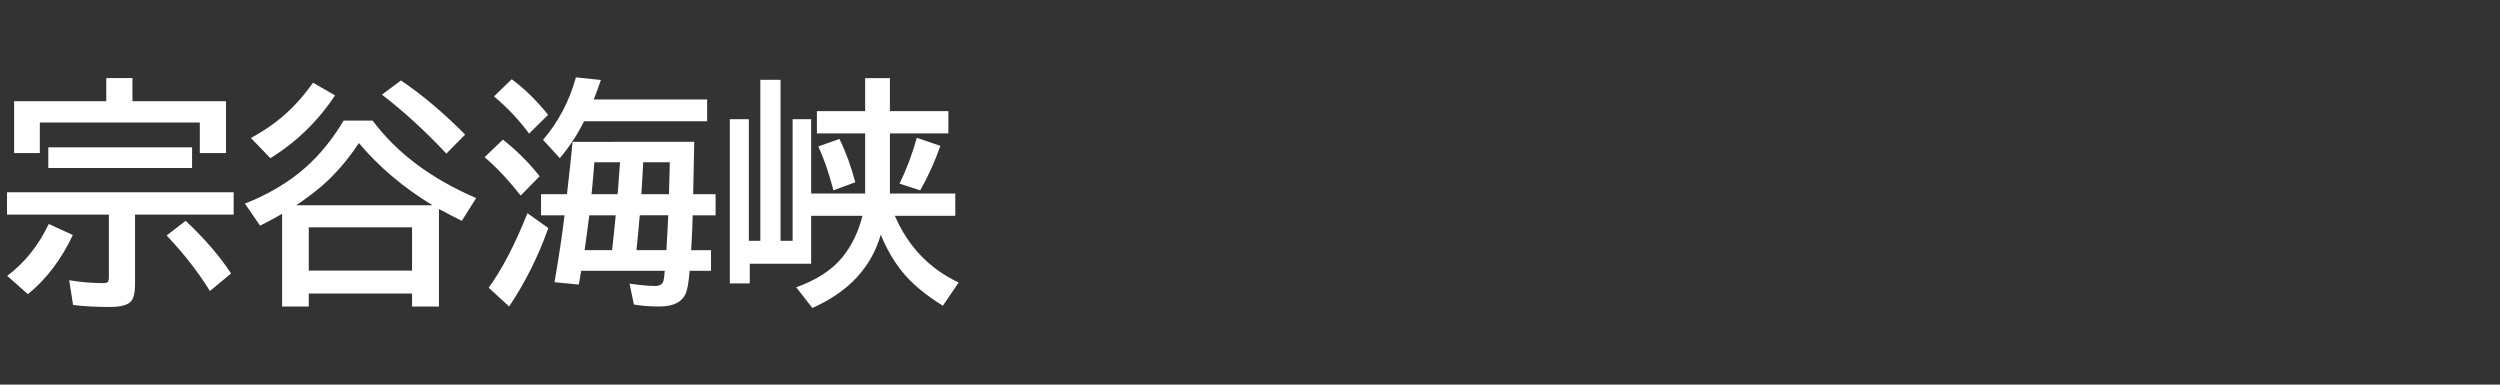 <svg version="1.1" xmlns="http://www.w3.org/2000/svg" xmlns:xlink="http://www.w3.org/1999/xlink" width="208" height="32" viewBox="0,0,208,32"><rect x="0" y="0" width="208" height="32" fill="#333333" stroke="none"/><g transform="translate(-240,-164)"><g data-paper-data="{&quot;isPaintingLayer&quot;:true}" fill-rule="nonzero" stroke="none" stroke-linecap="butt" stroke-linejoin="miter" stroke-miterlimit="10" stroke-dasharray="" stroke-dashoffset="0" style="mix-blend-mode: normal"><path d="M240,196v-32h208v32z" fill="none" stroke-width="0"></path><path d="M251.02,172.42h7.783v4.316h-2.178v-2.539h-13.311v2.539h-2.139v-4.316h7.666v-1.924h2.178zM251.235,181.854v5.859c0,0.618 -0.104,1.061 -0.312,1.328c-0.26,0.332 -0.853,0.498 -1.777,0.498c-1.191,0 -2.214,-0.055 -3.066,-0.166l-0.322,-2.061c0.944,0.163 1.878,0.244 2.803,0.244c0.26,0 0.41,-0.052 0.449,-0.156c0.033,-0.078 0.049,-0.205 0.049,-0.381v-5.166h-8.477v-1.855h18.857v1.855zM244.018,176.258h11.963v1.719h-11.963zM240.6,186.951c1.452,-1.087 2.604,-2.526 3.457,-4.316l2.002,0.918c-0.964,2.044 -2.21,3.685 -3.74,4.922zM257.465,188.211c-0.977,-1.582 -2.178,-3.122 -3.603,-4.619l1.582,-1.221c1.582,1.484 2.842,2.946 3.779,4.385z" fill="#ffffff" stroke-width="1"></path><path d="M265.69,188.42v1.084h-2.217v-7.715c-0.488,0.286 -1.1,0.615 -1.836,0.986l-1.26,-1.836c1.973,-0.775 3.656,-1.777 5.049,-3.008c1.198,-1.068 2.253,-2.367 3.164,-3.897h2.412c2.012,2.695 4.883,4.844 8.613,6.445l-1.191,1.895c-0.645,-0.319 -1.198,-0.605 -1.66,-0.859l-0.244,-0.127v8.115h-2.236v-1.084zM264.645,181.076h11.338c-2.415,-1.465 -4.456,-3.19 -6.123,-5.176c-0.898,1.367 -1.908,2.542 -3.027,3.525c-0.632,0.547 -1.361,1.097 -2.188,1.65zM274.284,182.912h-8.594v3.603h8.594zM260.876,175.481c1.016,-0.553 1.888,-1.143 2.617,-1.768c0.905,-0.768 1.755,-1.712 2.549,-2.832l1.836,1.055c-1.432,2.148 -3.226,3.89 -5.381,5.225zM277.136,176.779c-1.79,-1.908 -3.578,-3.542 -5.361,-4.902l1.582,-1.182c1.745,1.172 3.525,2.673 5.342,4.502z" fill="#ffffff" stroke-width="1"></path><path d="M297.76,175.8c0,0.306 -0.029,1.758 -0.088,4.356h1.865v1.758h-1.904c-0.02,0.853 -0.062,1.82 -0.127,2.9h1.65v1.719h-1.777c-0.078,0.944 -0.186,1.569 -0.322,1.875c-0.306,0.729 -1.048,1.094 -2.227,1.094c-0.755,0 -1.452,-0.055 -2.09,-0.166l-0.361,-1.738c0.918,0.13 1.621,0.195 2.109,0.195c0.397,0 0.635,-0.14 0.713,-0.42c0.039,-0.137 0.075,-0.417 0.107,-0.84h-6.953c-0.007,0.052 -0.016,0.107 -0.029,0.166c-0.059,0.345 -0.114,0.671 -0.166,0.977l-2.022,-0.195c0.397,-2.35 0.664,-4.128 0.801,-5.332l0.029,-0.234h-1.953v-1.758h2.158c0.182,-1.576 0.339,-3.027 0.469,-4.356zM291.588,177.499h-2.139c-0.02,0.332 -0.078,1.032 -0.176,2.1l-0.059,0.557h2.168l0.029,-0.273c0.013,-0.189 0.033,-0.452 0.059,-0.791c0.065,-0.911 0.104,-1.442 0.117,-1.592zM293.512,177.499c-0.033,0.775 -0.081,1.631 -0.146,2.568v0.088h2.295c0.026,-0.892 0.049,-1.777 0.068,-2.656zM291.227,181.913h-2.197c-0.098,0.794 -0.202,1.579 -0.312,2.353l-0.078,0.547h2.285c0.156,-1.413 0.257,-2.38 0.303,-2.9zM293.229,181.913c-0.02,0.26 -0.059,0.69 -0.117,1.289l-0.156,1.611h2.49c0.033,-0.632 0.059,-1.107 0.078,-1.426c0.039,-0.697 0.065,-1.188 0.078,-1.475zM289.401,172.275h9.434v1.816h-10.244c-0.527,1.074 -1.198,2.096 -2.012,3.066l-1.397,-1.523c1.283,-1.504 2.194,-3.236 2.734,-5.195l2.08,0.215c-0.234,0.677 -0.433,1.217 -0.596,1.621zM284.02,175.116c-0.801,-1.1 -1.774,-2.132 -2.92,-3.096l1.475,-1.426c1.061,0.781 2.07,1.768 3.027,2.959zM283.317,180.273c-0.99,-1.27 -1.989,-2.334 -2.998,-3.193l1.523,-1.465c1.133,0.892 2.152,1.908 3.057,3.047zM280.66,187.939c1.133,-1.569 2.207,-3.636 3.223,-6.201l1.738,1.24c-0.846,2.37 -1.934,4.544 -3.262,6.523z" fill="#ffffff" stroke-width="1"></path><path d="M311.98,180.1v-5h-4.014v-1.855h4.014v-2.744h2.061v2.744h4.863v1.855h-4.863v5h5.439v1.855h-5.029c1.113,2.565 2.884,4.414 5.312,5.547l-1.318,1.934c-1.471,-0.911 -2.607,-1.865 -3.408,-2.861c-0.697,-0.879 -1.283,-1.895 -1.758,-3.047c-0.794,2.734 -2.692,4.766 -5.693,6.094l-1.338,-1.719c1.699,-0.612 2.978,-1.445 3.838,-2.5c0.781,-0.964 1.338,-2.113 1.67,-3.447h-4.268v3.984h-5.107v1.641h-1.66v-13.662h1.582v10.117h0.957v-13.398h1.68v13.398h1.006v-10.117h1.543v6.182zM309.343,179.836c-0.371,-1.426 -0.791,-2.643 -1.26,-3.652l1.758,-0.625c0.527,1.068 0.967,2.269 1.318,3.603zM314.841,179.28c0.599,-1.23 1.077,-2.503 1.436,-3.818l1.963,0.674c-0.482,1.361 -1.042,2.594 -1.68,3.701z" fill="#ffffff" stroke-width="1"></path></g></g></svg>